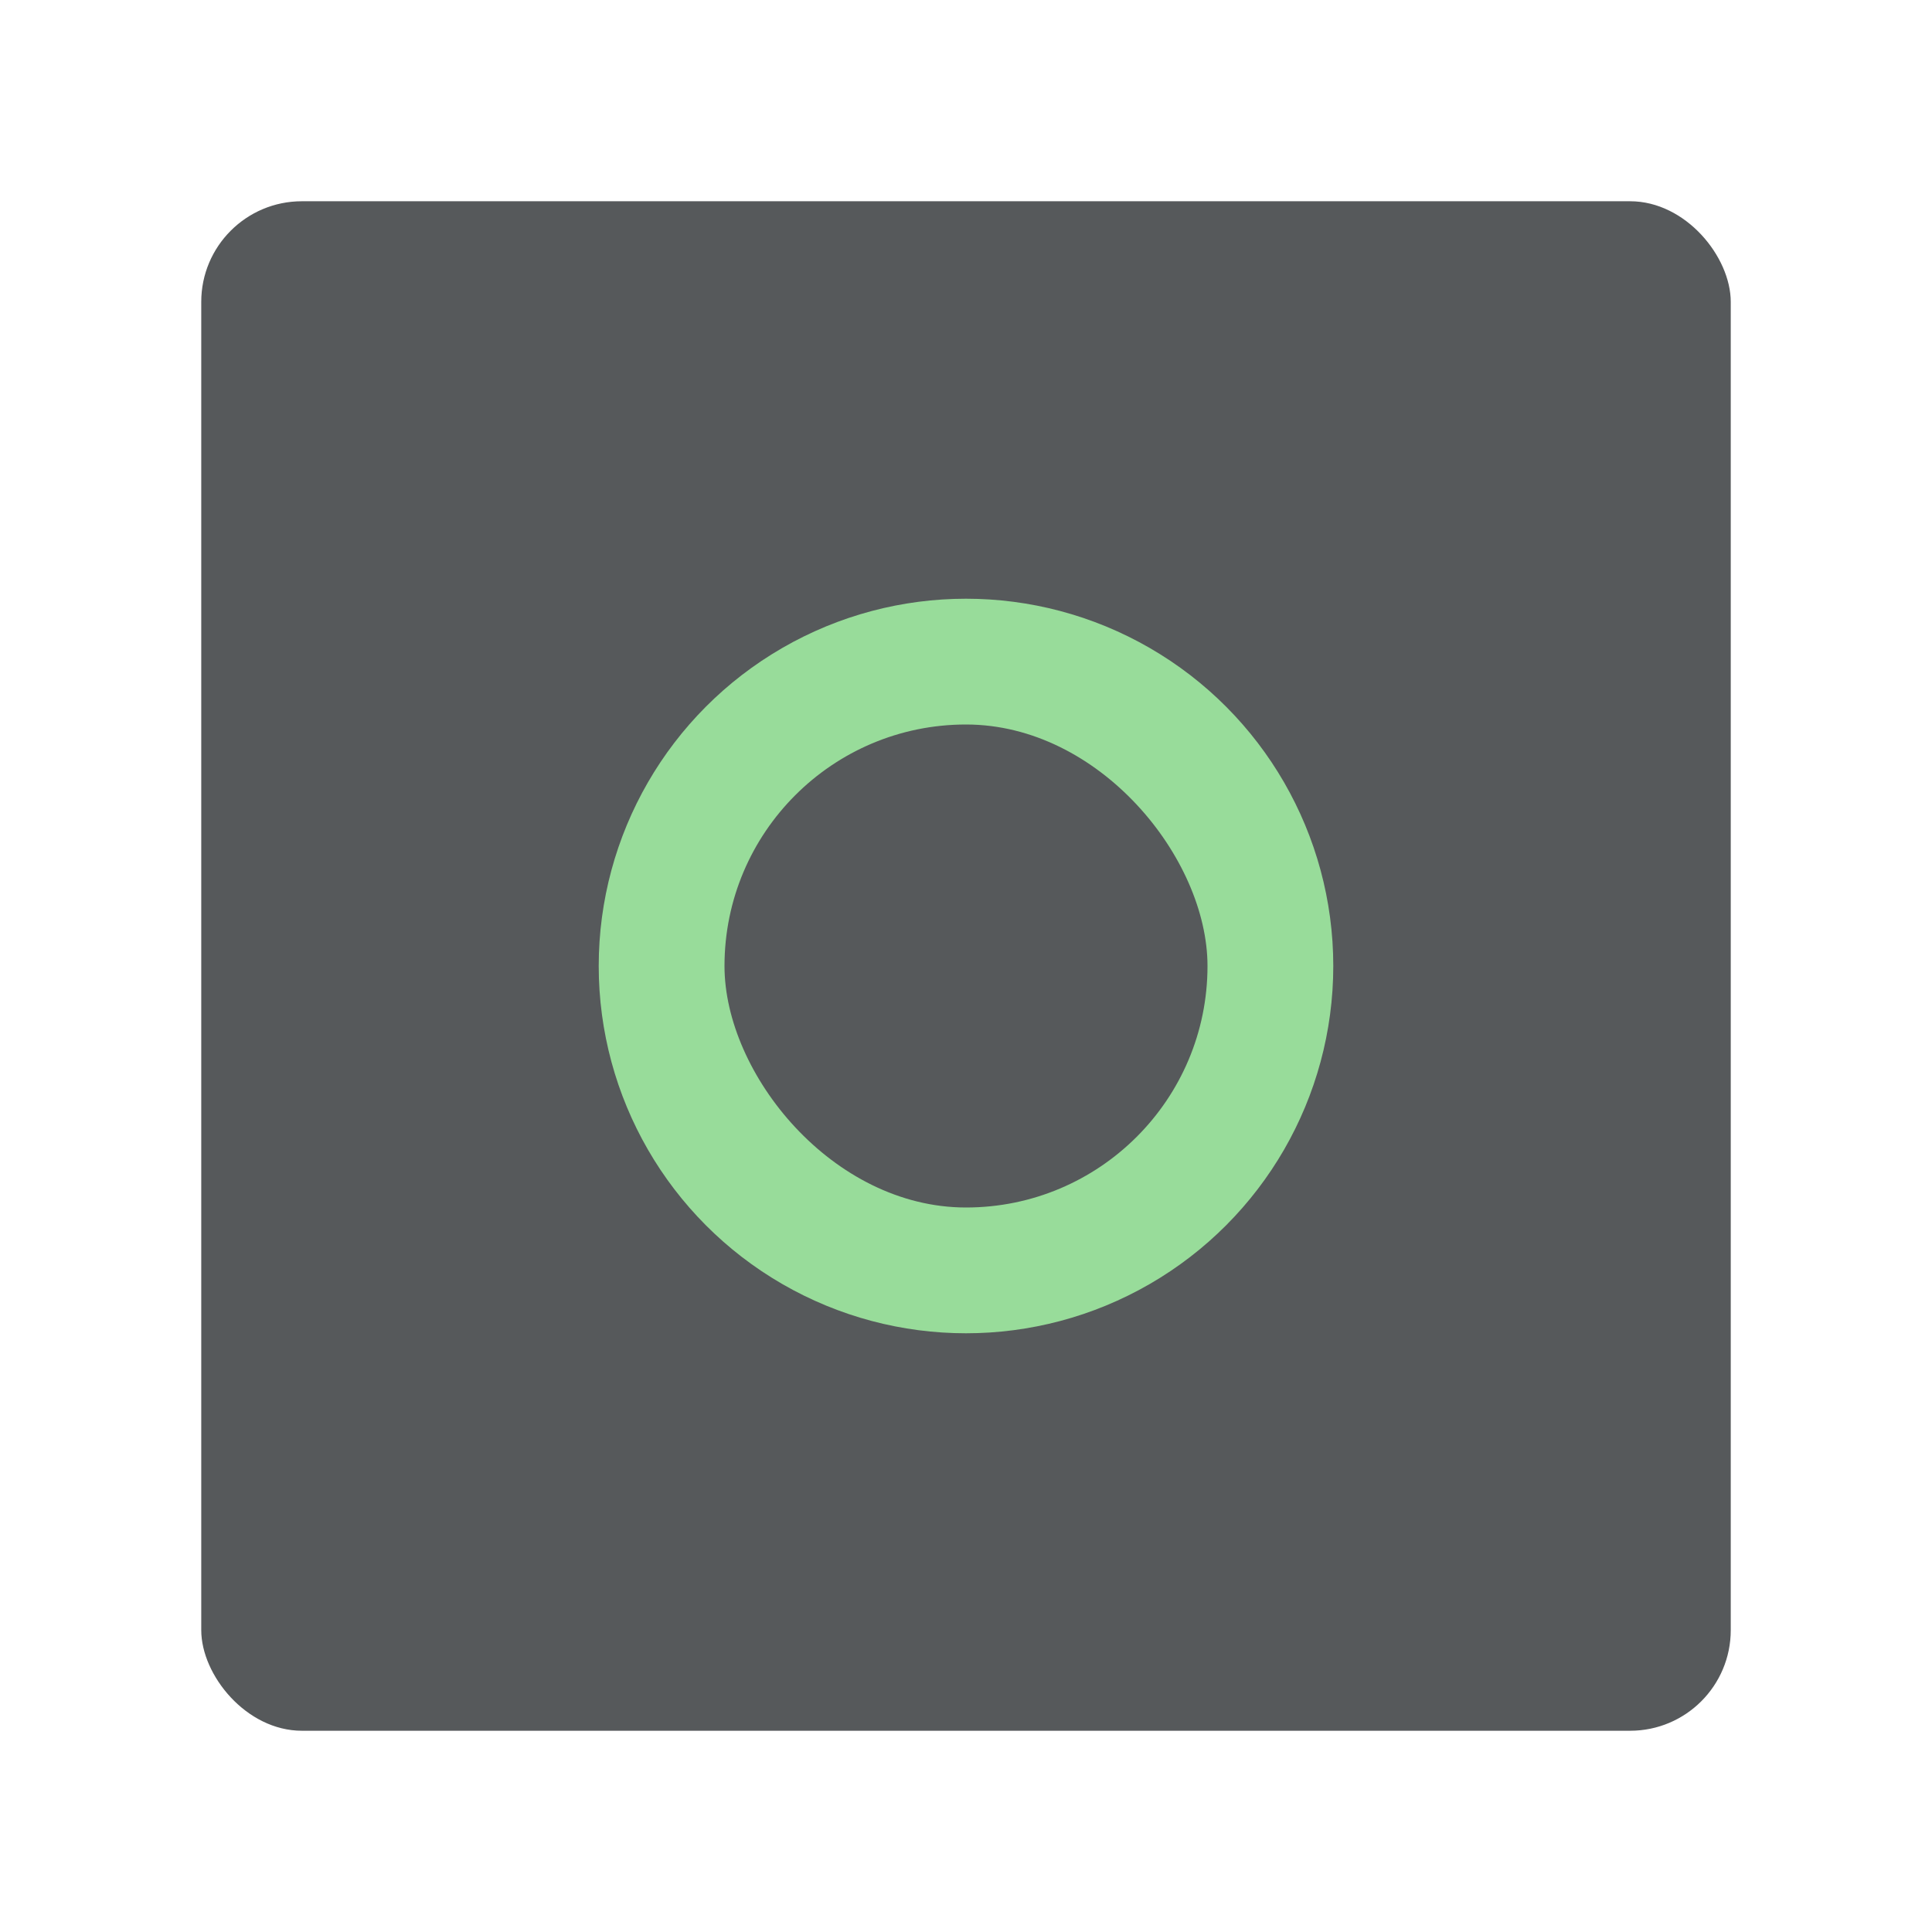 <svg xmlns="http://www.w3.org/2000/svg" id="svg16" version="1.1" viewBox="0 0 192 192"><defs id="defs4"><style id="style2">.a{fill:none;stroke:#b1b5bd;stroke-linecap:round;stroke-linejoin:round;isolation:isolate;opacity:.63}</style></defs><rect id="rect6" width="152" height="152" x="20" y="20" class="a" rx="10" style="fill:#56595b;stroke:none;opacity:1"/><circle id="circle10" cx="96" cy="96" r="36.5" class="a" style="fill:#98dc9a;stroke:none;opacity:1"/><rect id="rect818" width="48" height="48" x="72" y="72" ry="24" style="opacity:1;vector-effect:none;fill:#56595b;fill-opacity:1;fill-rule:evenodd;stroke:none;paint-order:stroke fill markers"/></svg>